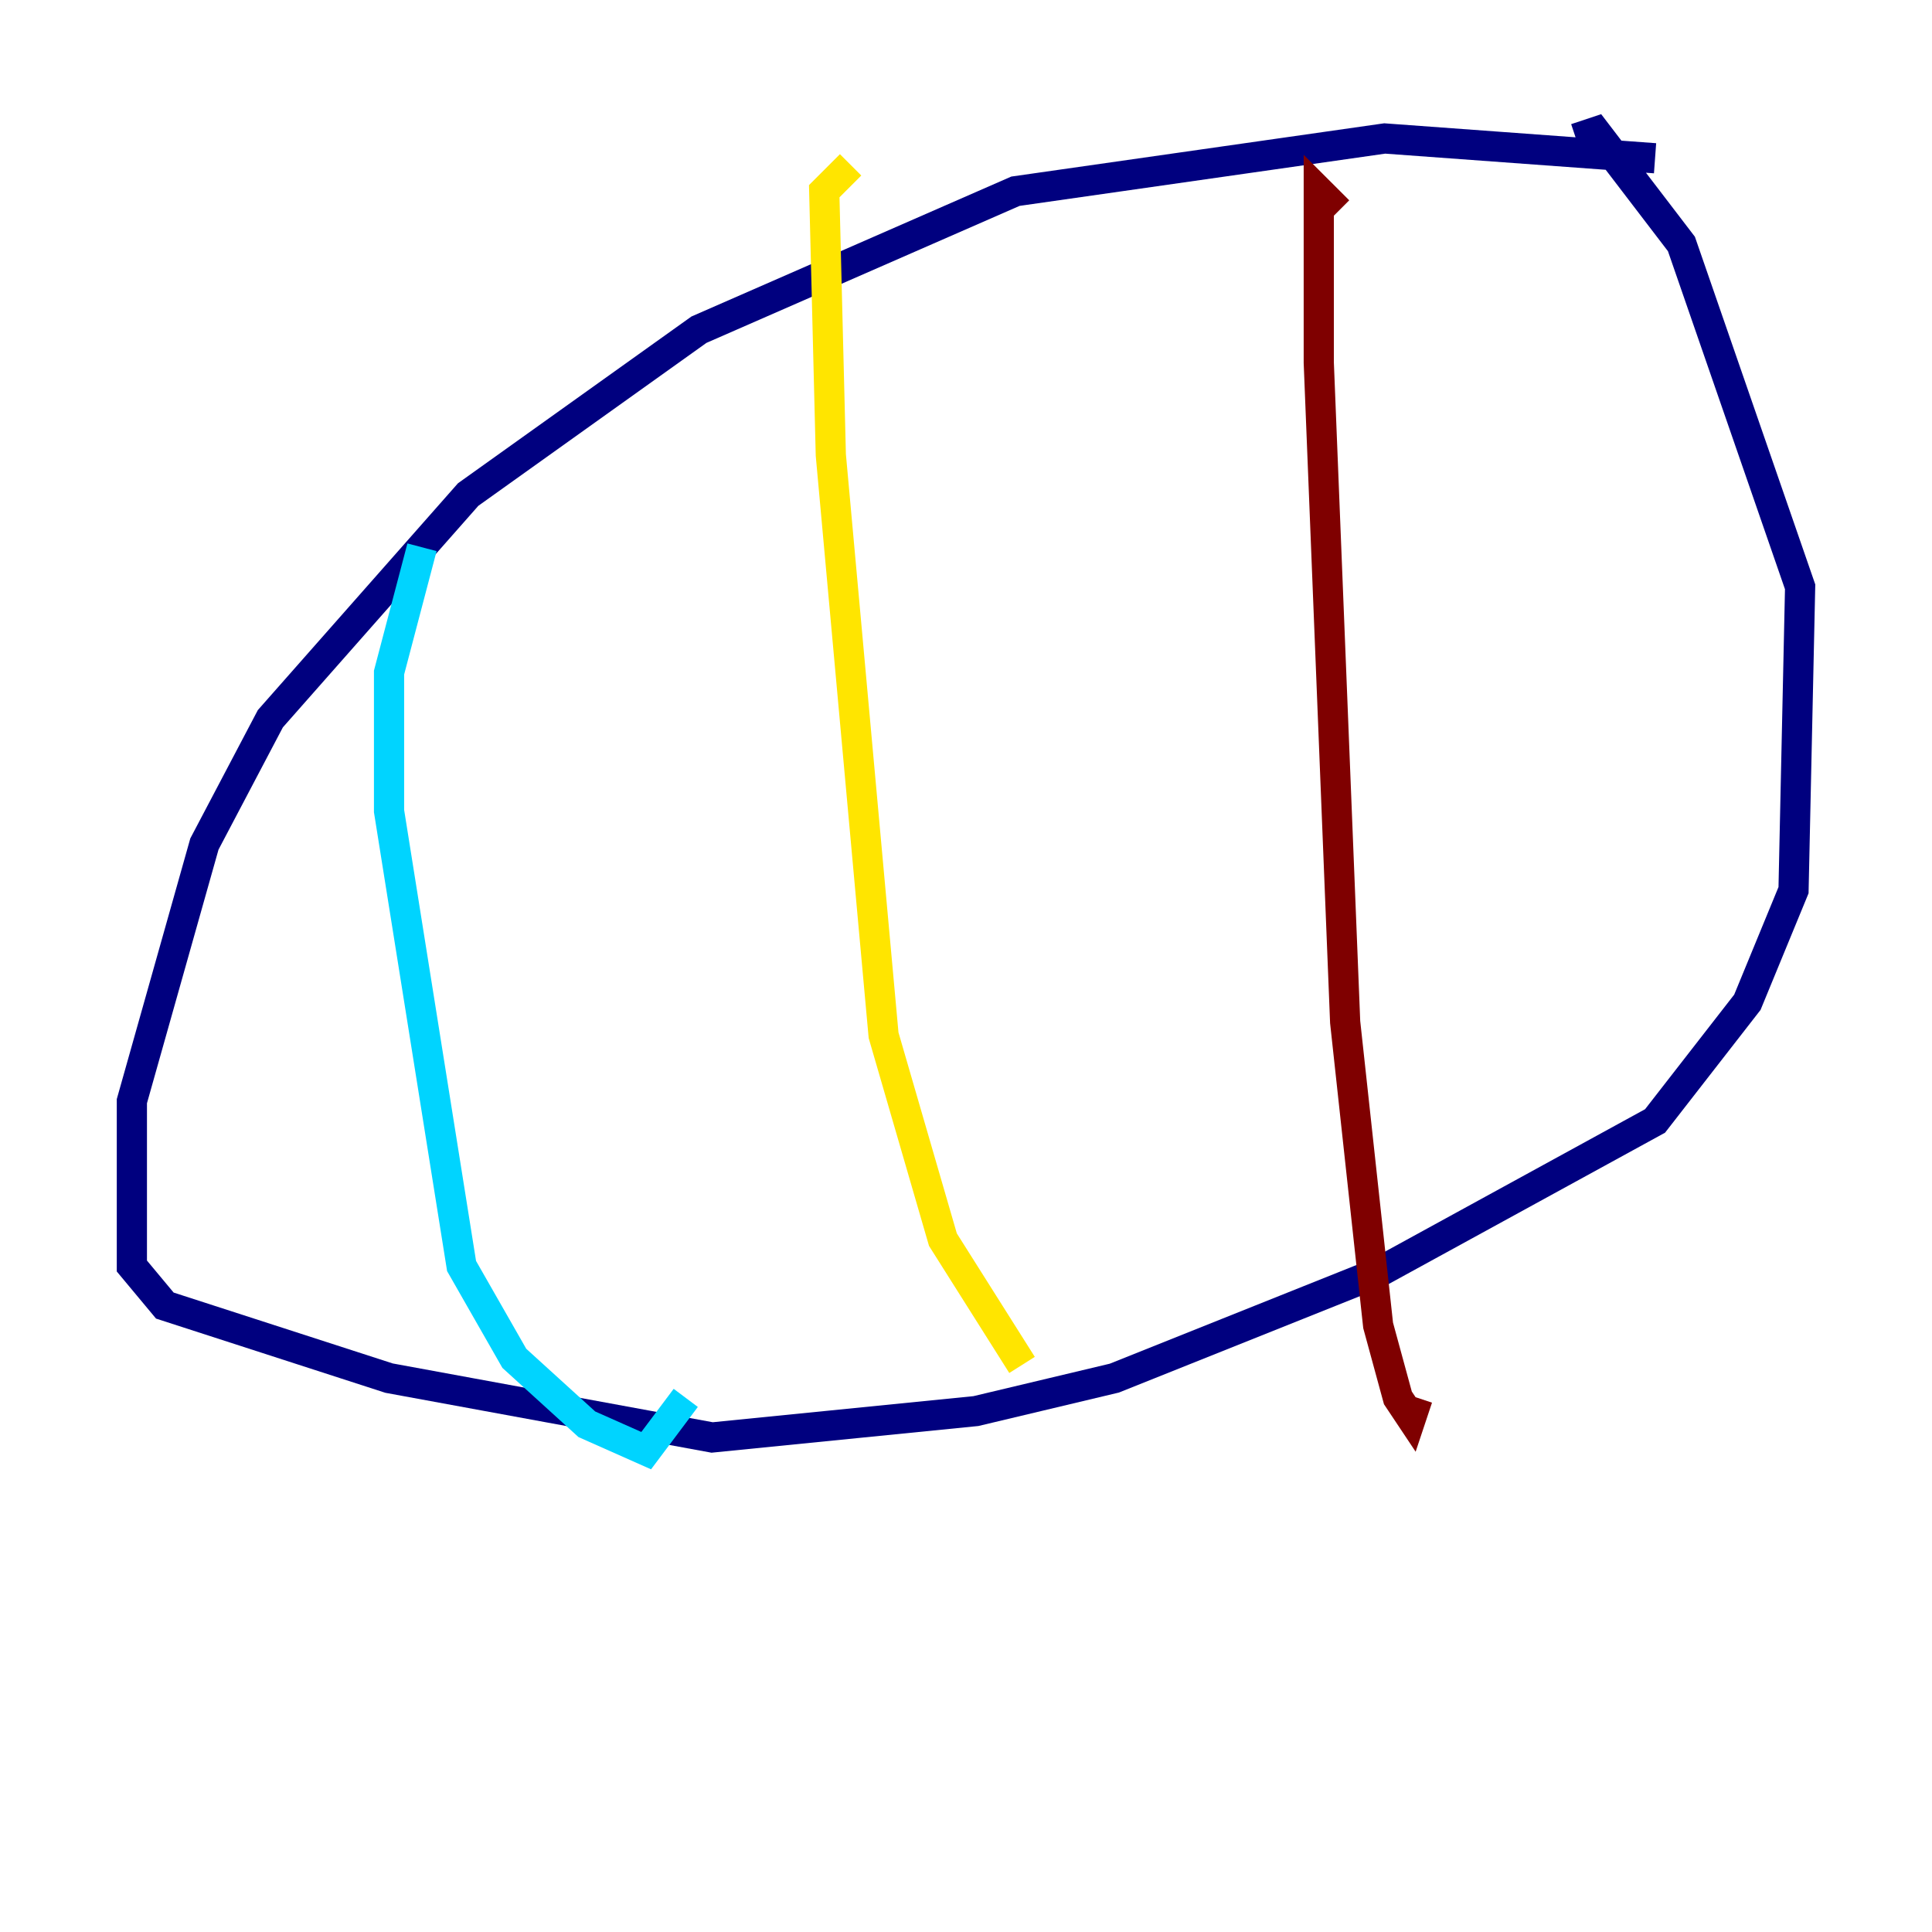 <?xml version="1.0" encoding="utf-8" ?>
<svg baseProfile="tiny" height="128" version="1.2" viewBox="0,0,128,128" width="128" xmlns="http://www.w3.org/2000/svg" xmlns:ev="http://www.w3.org/2001/xml-events" xmlns:xlink="http://www.w3.org/1999/xlink"><defs /><polyline fill="none" points="109.652,10.485 91.741,9.174 67.276,12.669 46.307,21.843 31.017,32.764 17.911,47.618 13.543,55.918 8.737,72.956 8.737,83.877 10.921,86.498 25.775,91.304 47.181,95.236 64.655,93.488 73.829,91.304 91.304,84.314 109.652,74.266 115.768,66.403 118.826,58.976 119.263,38.88 111.399,16.164 105.72,8.737 104.41,9.174" stroke="#00007f" stroke-width="2" /><polyline fill="none" points="27.959,36.259 25.775,44.56 25.775,53.734 30.58,83.877 34.075,89.993 38.88,94.362 42.812,96.109 45.433,92.614" stroke="#00d4ff" stroke-width="2" /><polyline fill="none" points="56.355,10.921 54.608,12.669 55.044,30.143 58.539,68.587 62.471,82.13 67.713,90.43" stroke="#ffe500" stroke-width="2" /><polyline fill="none" points="88.683,13.979 87.372,12.669 87.372,24.027 89.12,67.713 91.304,87.809 92.614,92.614 93.488,93.925 93.925,92.614" stroke="#7f0000" stroke-width="2" /></svg>